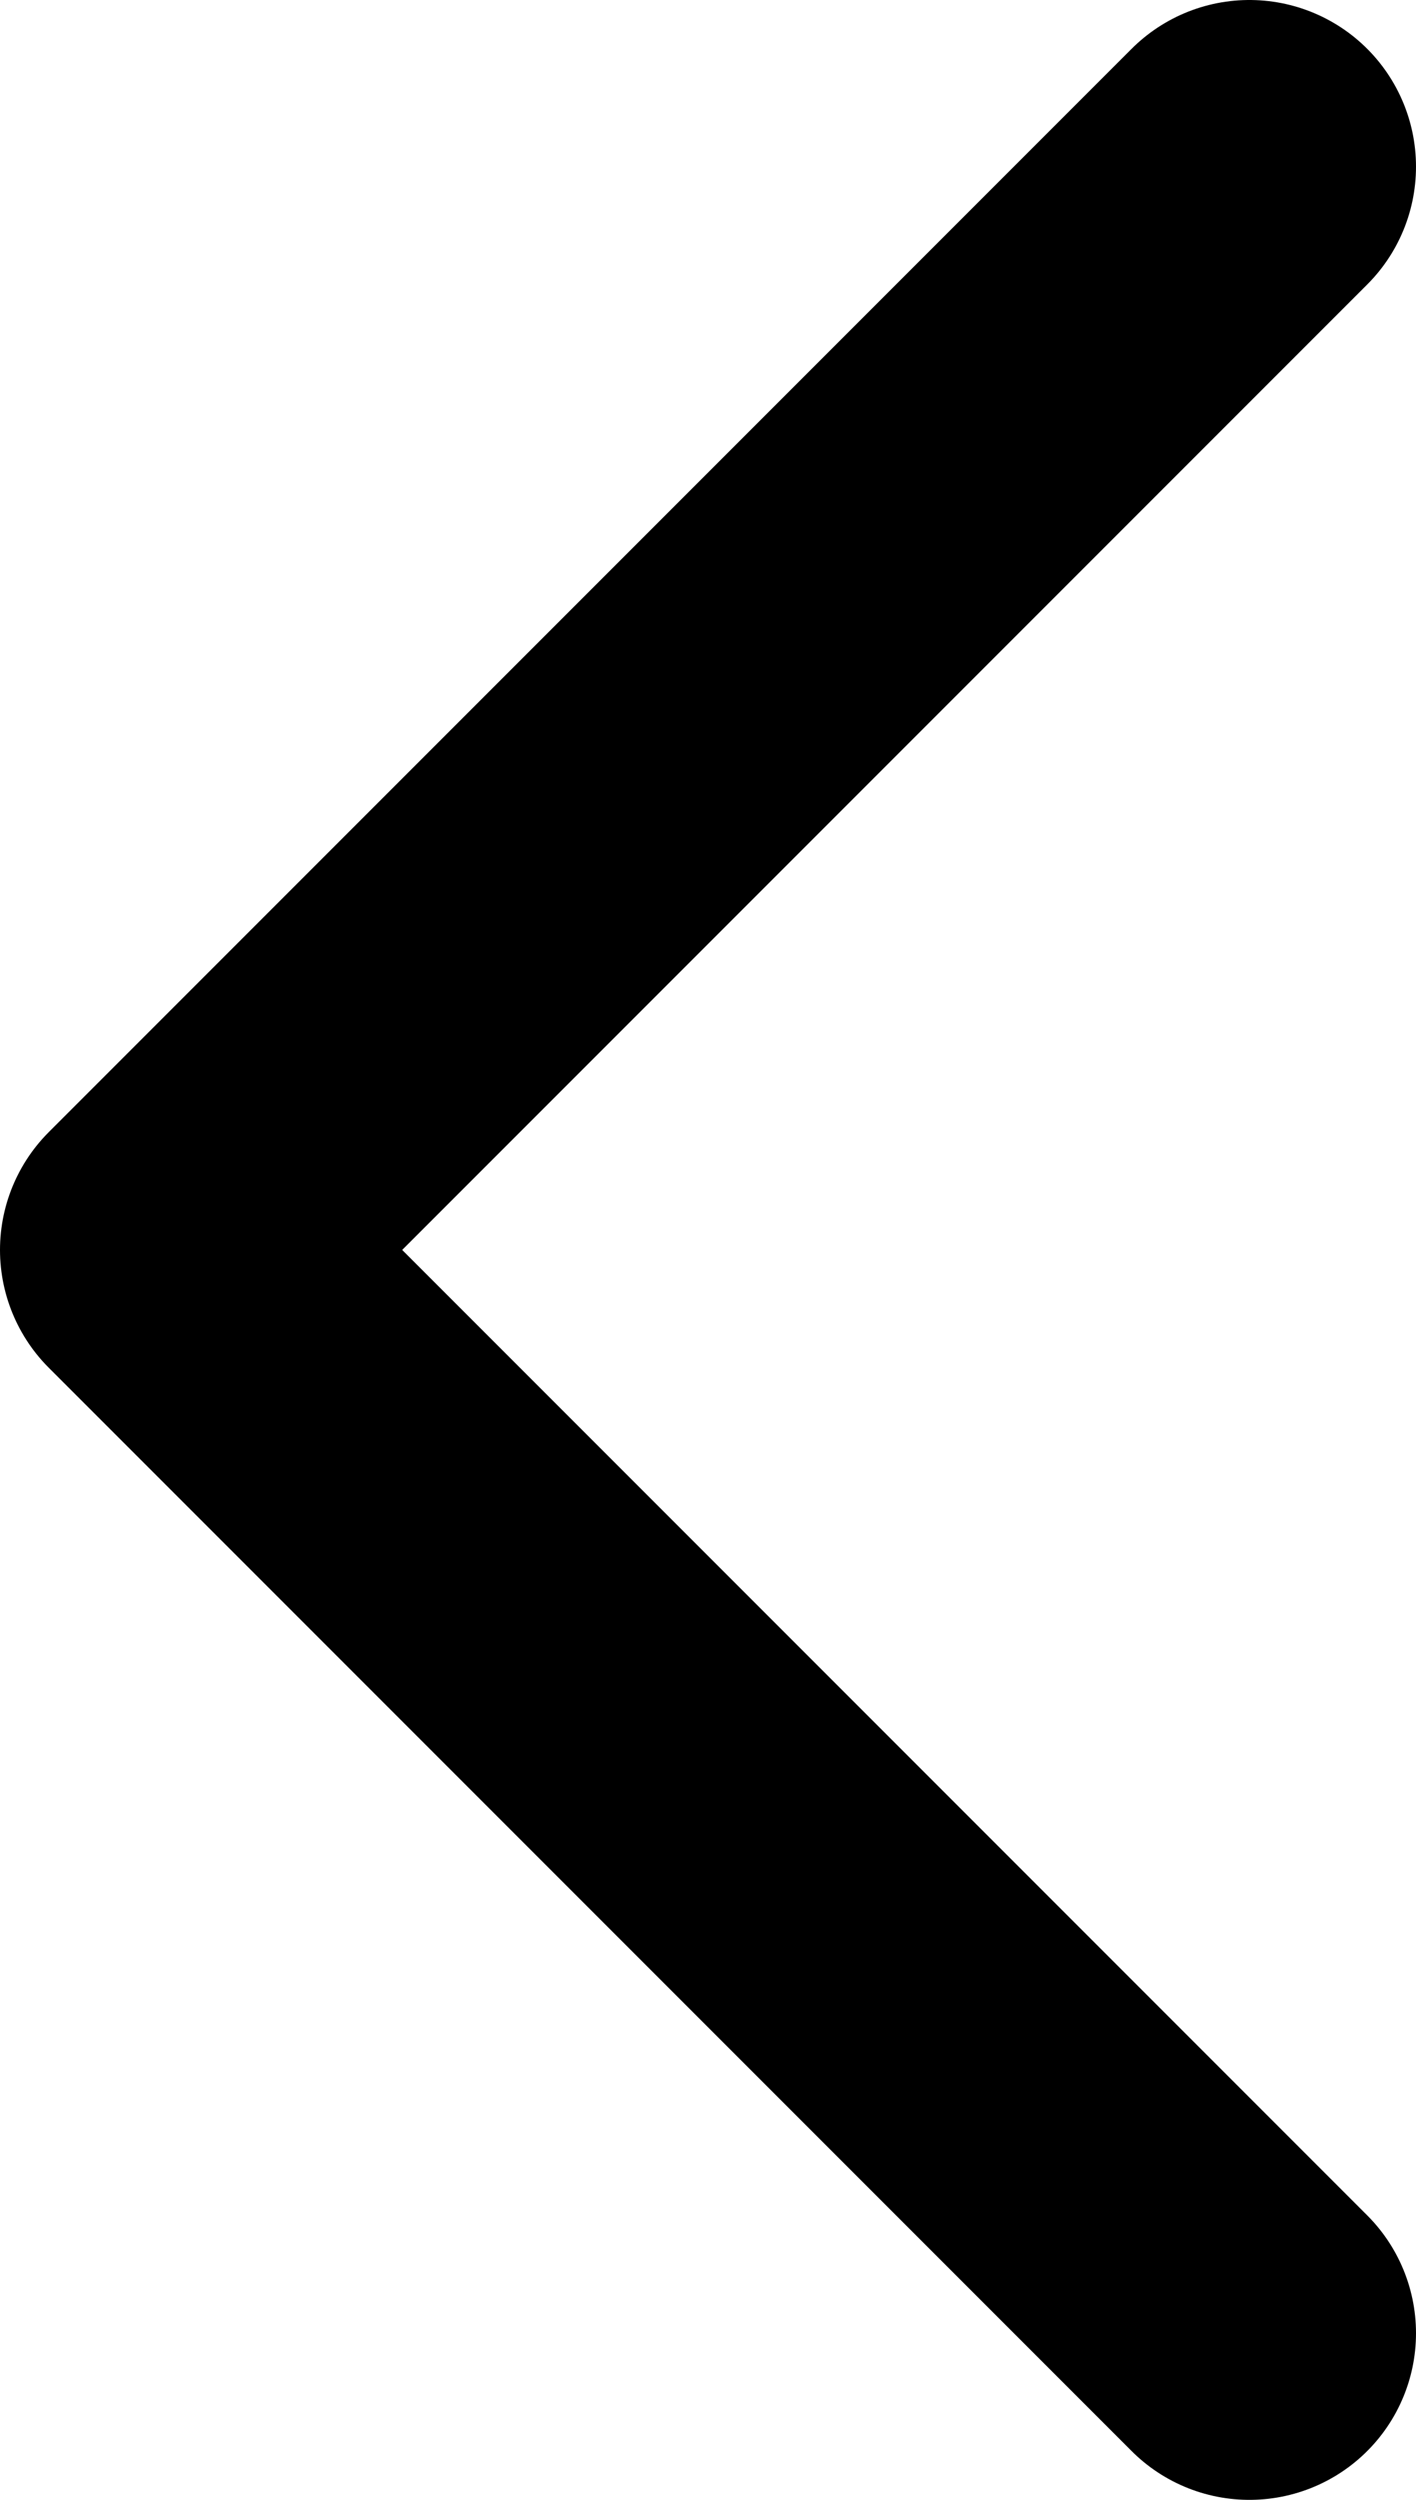 <svg width="17" height="30" viewBox="0 0 17 30" fill="none" xmlns="http://www.w3.org/2000/svg">
<path d="M15 28L2 15L15 2" stroke="black" stroke-width="4" stroke-linecap="round" stroke-linejoin="round"/>
</svg>
